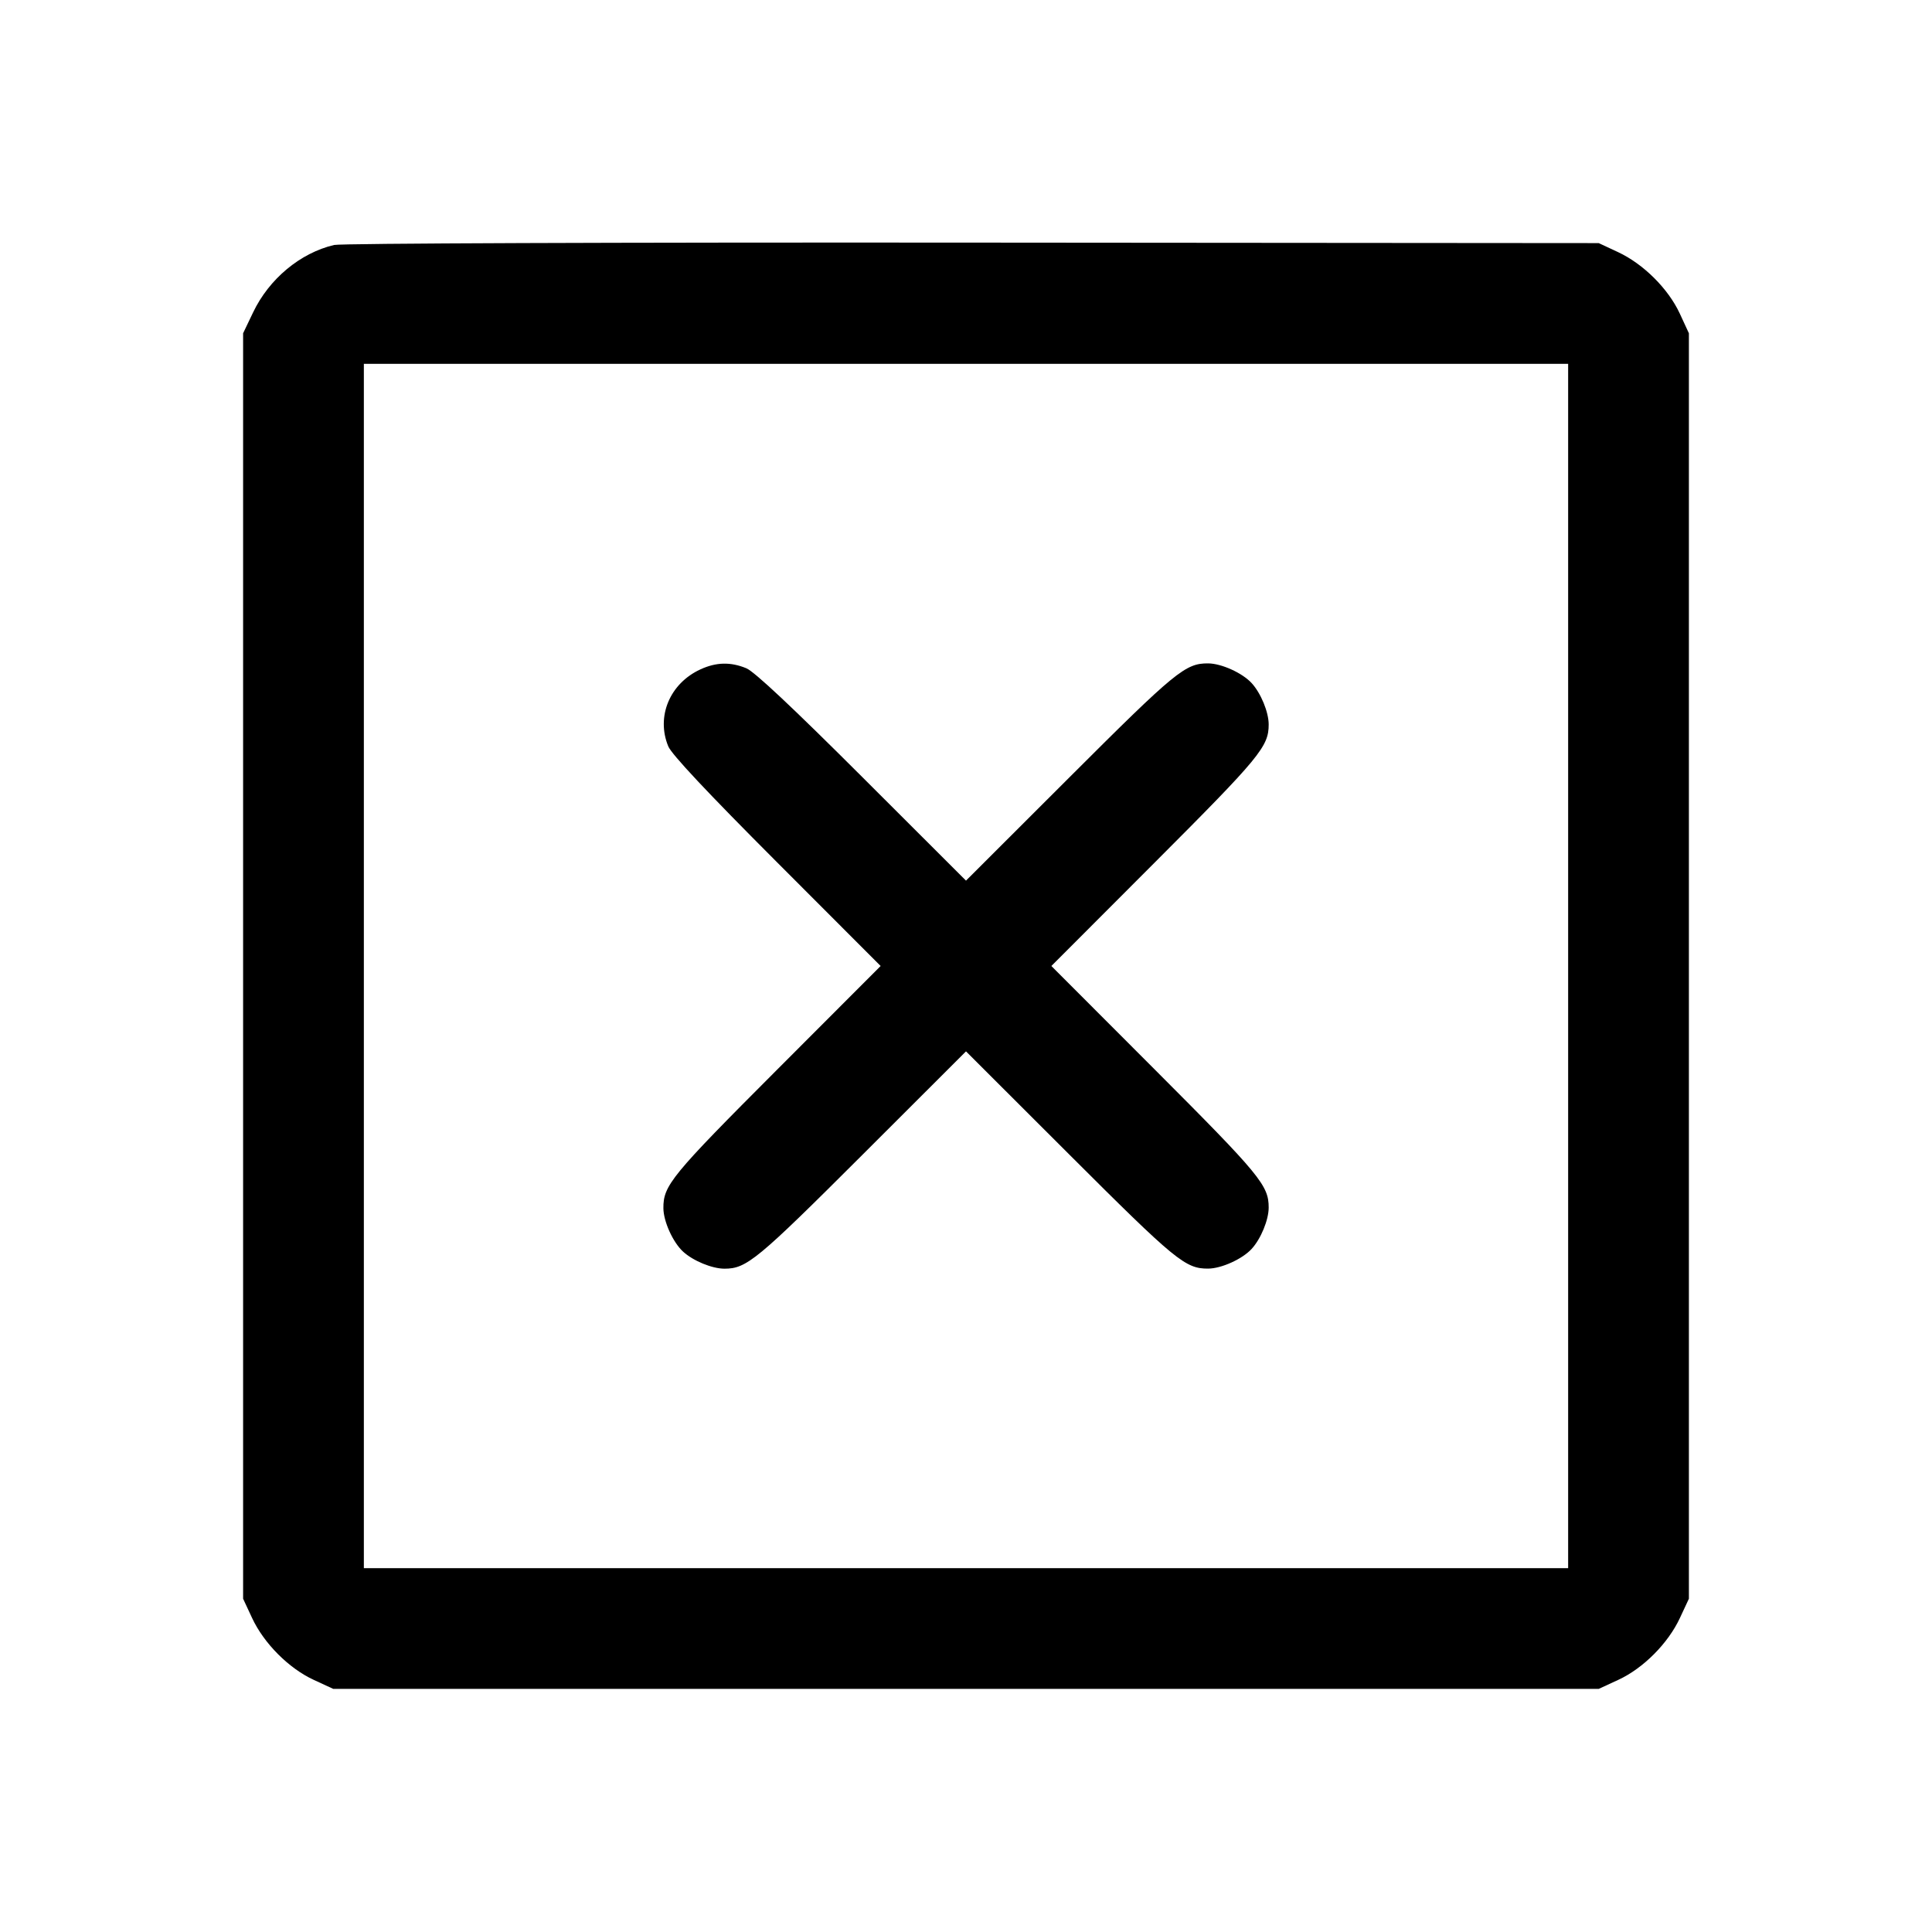 <svg fill="currentColor" viewBox="0 0 256 256" xmlns="http://www.w3.org/2000/svg"><path d="M44.265 32.461 C 39.776 33.526,35.661 36.951,33.540 41.387 L 32.213 44.160 32.213 128.000 L 32.213 211.840 33.407 214.400 C 34.974 217.760,38.261 221.060,41.555 222.583 L 44.160 223.787 128.000 223.787 L 211.840 223.787 214.445 222.583 C 217.739 221.060,221.026 217.760,222.593 214.400 L 223.787 211.840 223.787 128.000 L 223.787 44.160 222.583 41.555 C 221.060 38.261,217.760 34.974,214.400 33.407 L 211.840 32.213 128.853 32.147 C 81.512 32.109,45.179 32.244,44.265 32.461 M207.787 128.000 L 207.787 207.787 128.000 207.787 L 48.213 207.787 48.213 128.000 L 48.213 48.213 128.000 48.213 L 207.787 48.213 207.787 128.000 M92.800 88.700 C 88.746 90.571,86.920 94.950,88.549 98.894 C 88.989 99.959,93.718 105.000,102.946 114.240 L 116.688 128.000 102.946 141.760 C 88.939 155.786,87.882 157.073,87.903 160.093 C 87.914 161.847,89.167 164.613,90.510 165.846 C 91.843 167.072,94.356 168.107,96.000 168.107 C 98.928 168.107,100.310 166.966,114.240 153.054 L 128.000 139.312 141.760 153.054 C 155.786 167.061,157.073 168.118,160.093 168.097 C 161.847 168.086,164.613 166.833,165.846 165.490 C 167.072 164.157,168.107 161.644,168.107 160.000 C 168.107 157.072,166.966 155.690,153.054 141.760 L 139.312 128.000 153.054 114.240 C 166.966 100.310,168.107 98.928,168.107 96.000 C 168.107 94.356,167.072 91.843,165.846 90.510 C 164.613 89.167,161.847 87.914,160.093 87.903 C 157.073 87.882,155.786 88.939,141.760 102.946 L 128.000 116.688 114.240 102.946 C 105.000 93.718,99.959 88.989,98.894 88.549 C 96.807 87.686,94.893 87.734,92.800 88.700 " stroke="none" fill-rule="evenodd"></path></svg>
